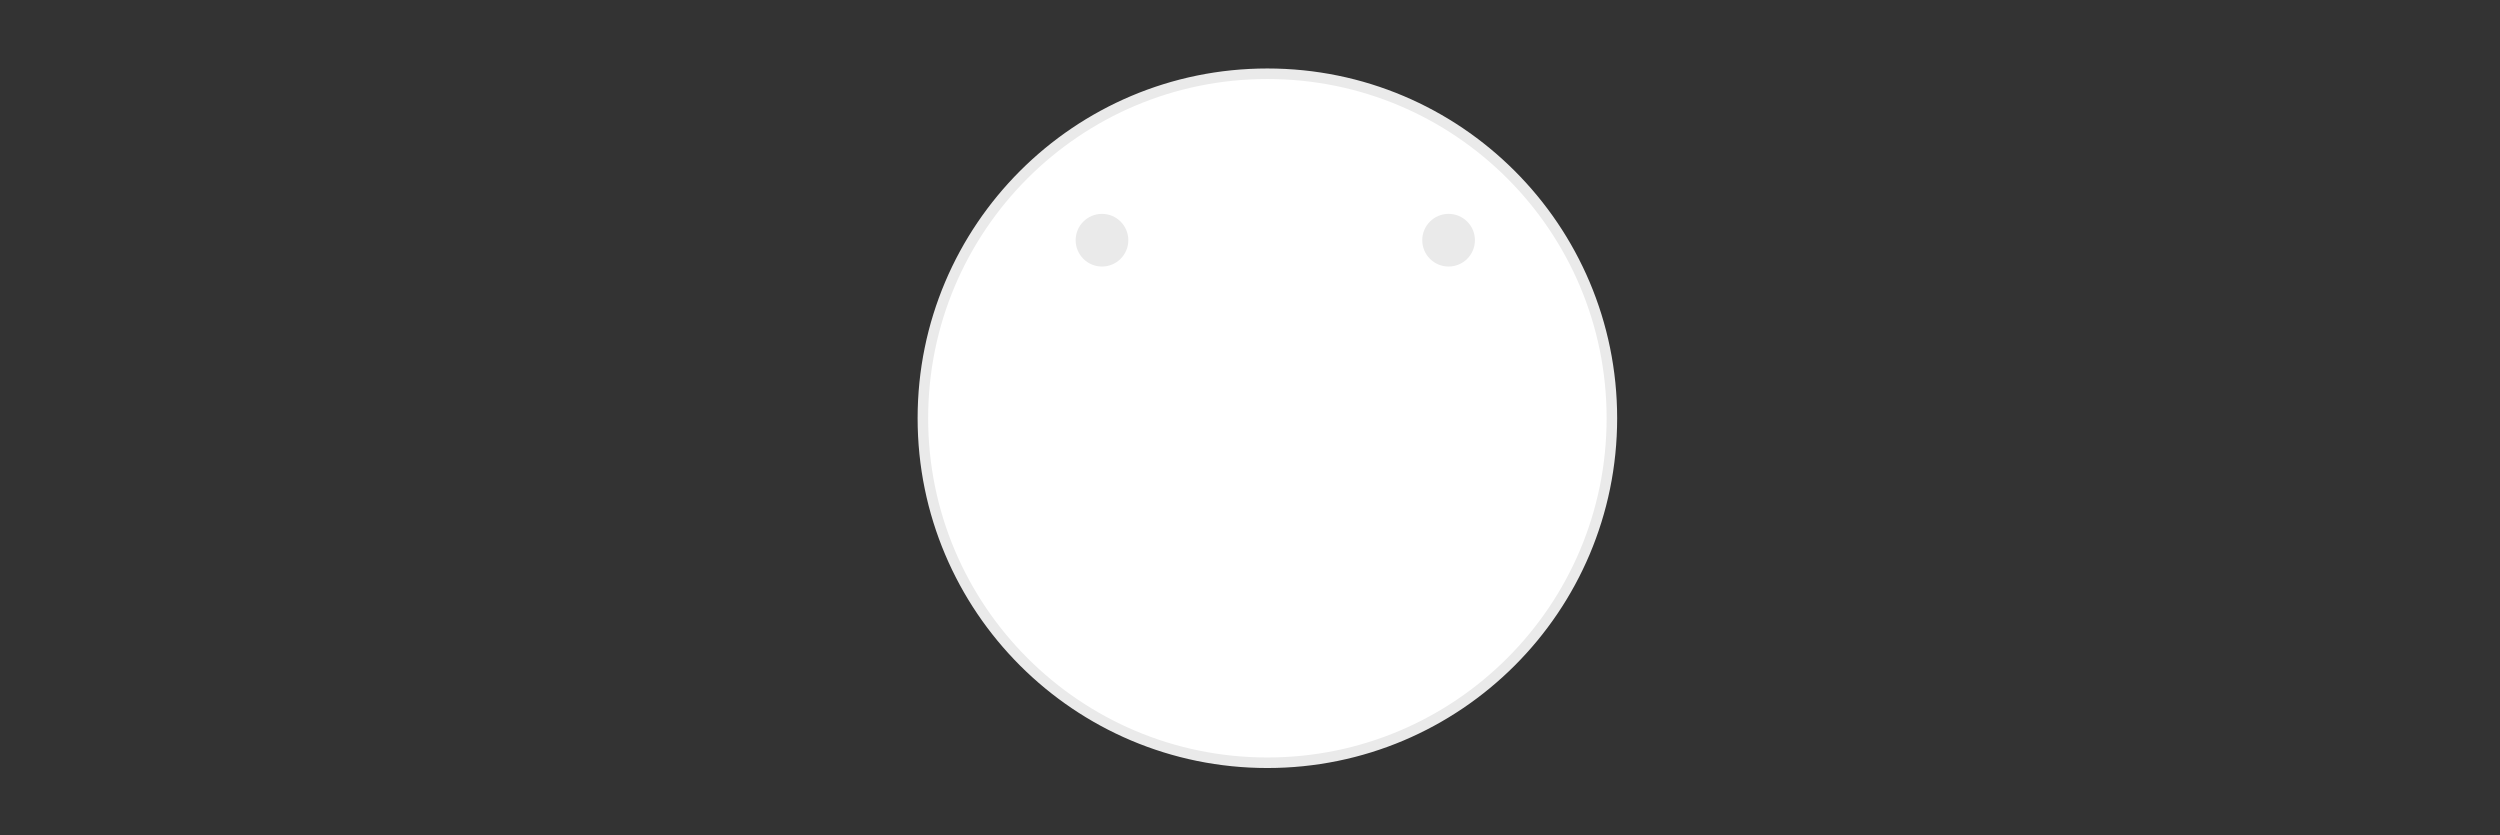 <?xml version="1.0" encoding="utf-8"?>
<!-- Generator: Adobe Illustrator 19.0.0, SVG Export Plug-In . SVG Version: 6.00 Build 0)  -->
<svg version="1.1" id="图层_1" xmlns="http://www.w3.org/2000/svg" xmlns:xlink="http://www.w3.org/1999/xlink" x="0px" y="0px"
	 viewBox="-130 211.7 237.3 79.3" style="enable-background:new -130 211.7 237.3 79.3;" xml:space="preserve">
<rect x="-130" y="211.7" width="237.3" height="79.3" fill="#333333" stroke="none"/>
<style type="text/css">
	.st0{fill:#FFFFFF;stroke:#EAEAEA;stroke-miterlimit:10;}
	.st1{fill:#EAEAEA;}
</style>
<circle id="XMLID_8_" class="st0" cx="-9.7" cy="251.4" r="32.7"/>
<circle id="XMLID_4_" class="st1" cx="-25.4" cy="234.5" r="2.5"/>
<circle id="XMLID_3_" class="st1" cx="7.5" cy="234.5" r="2.5"/>
</svg>
